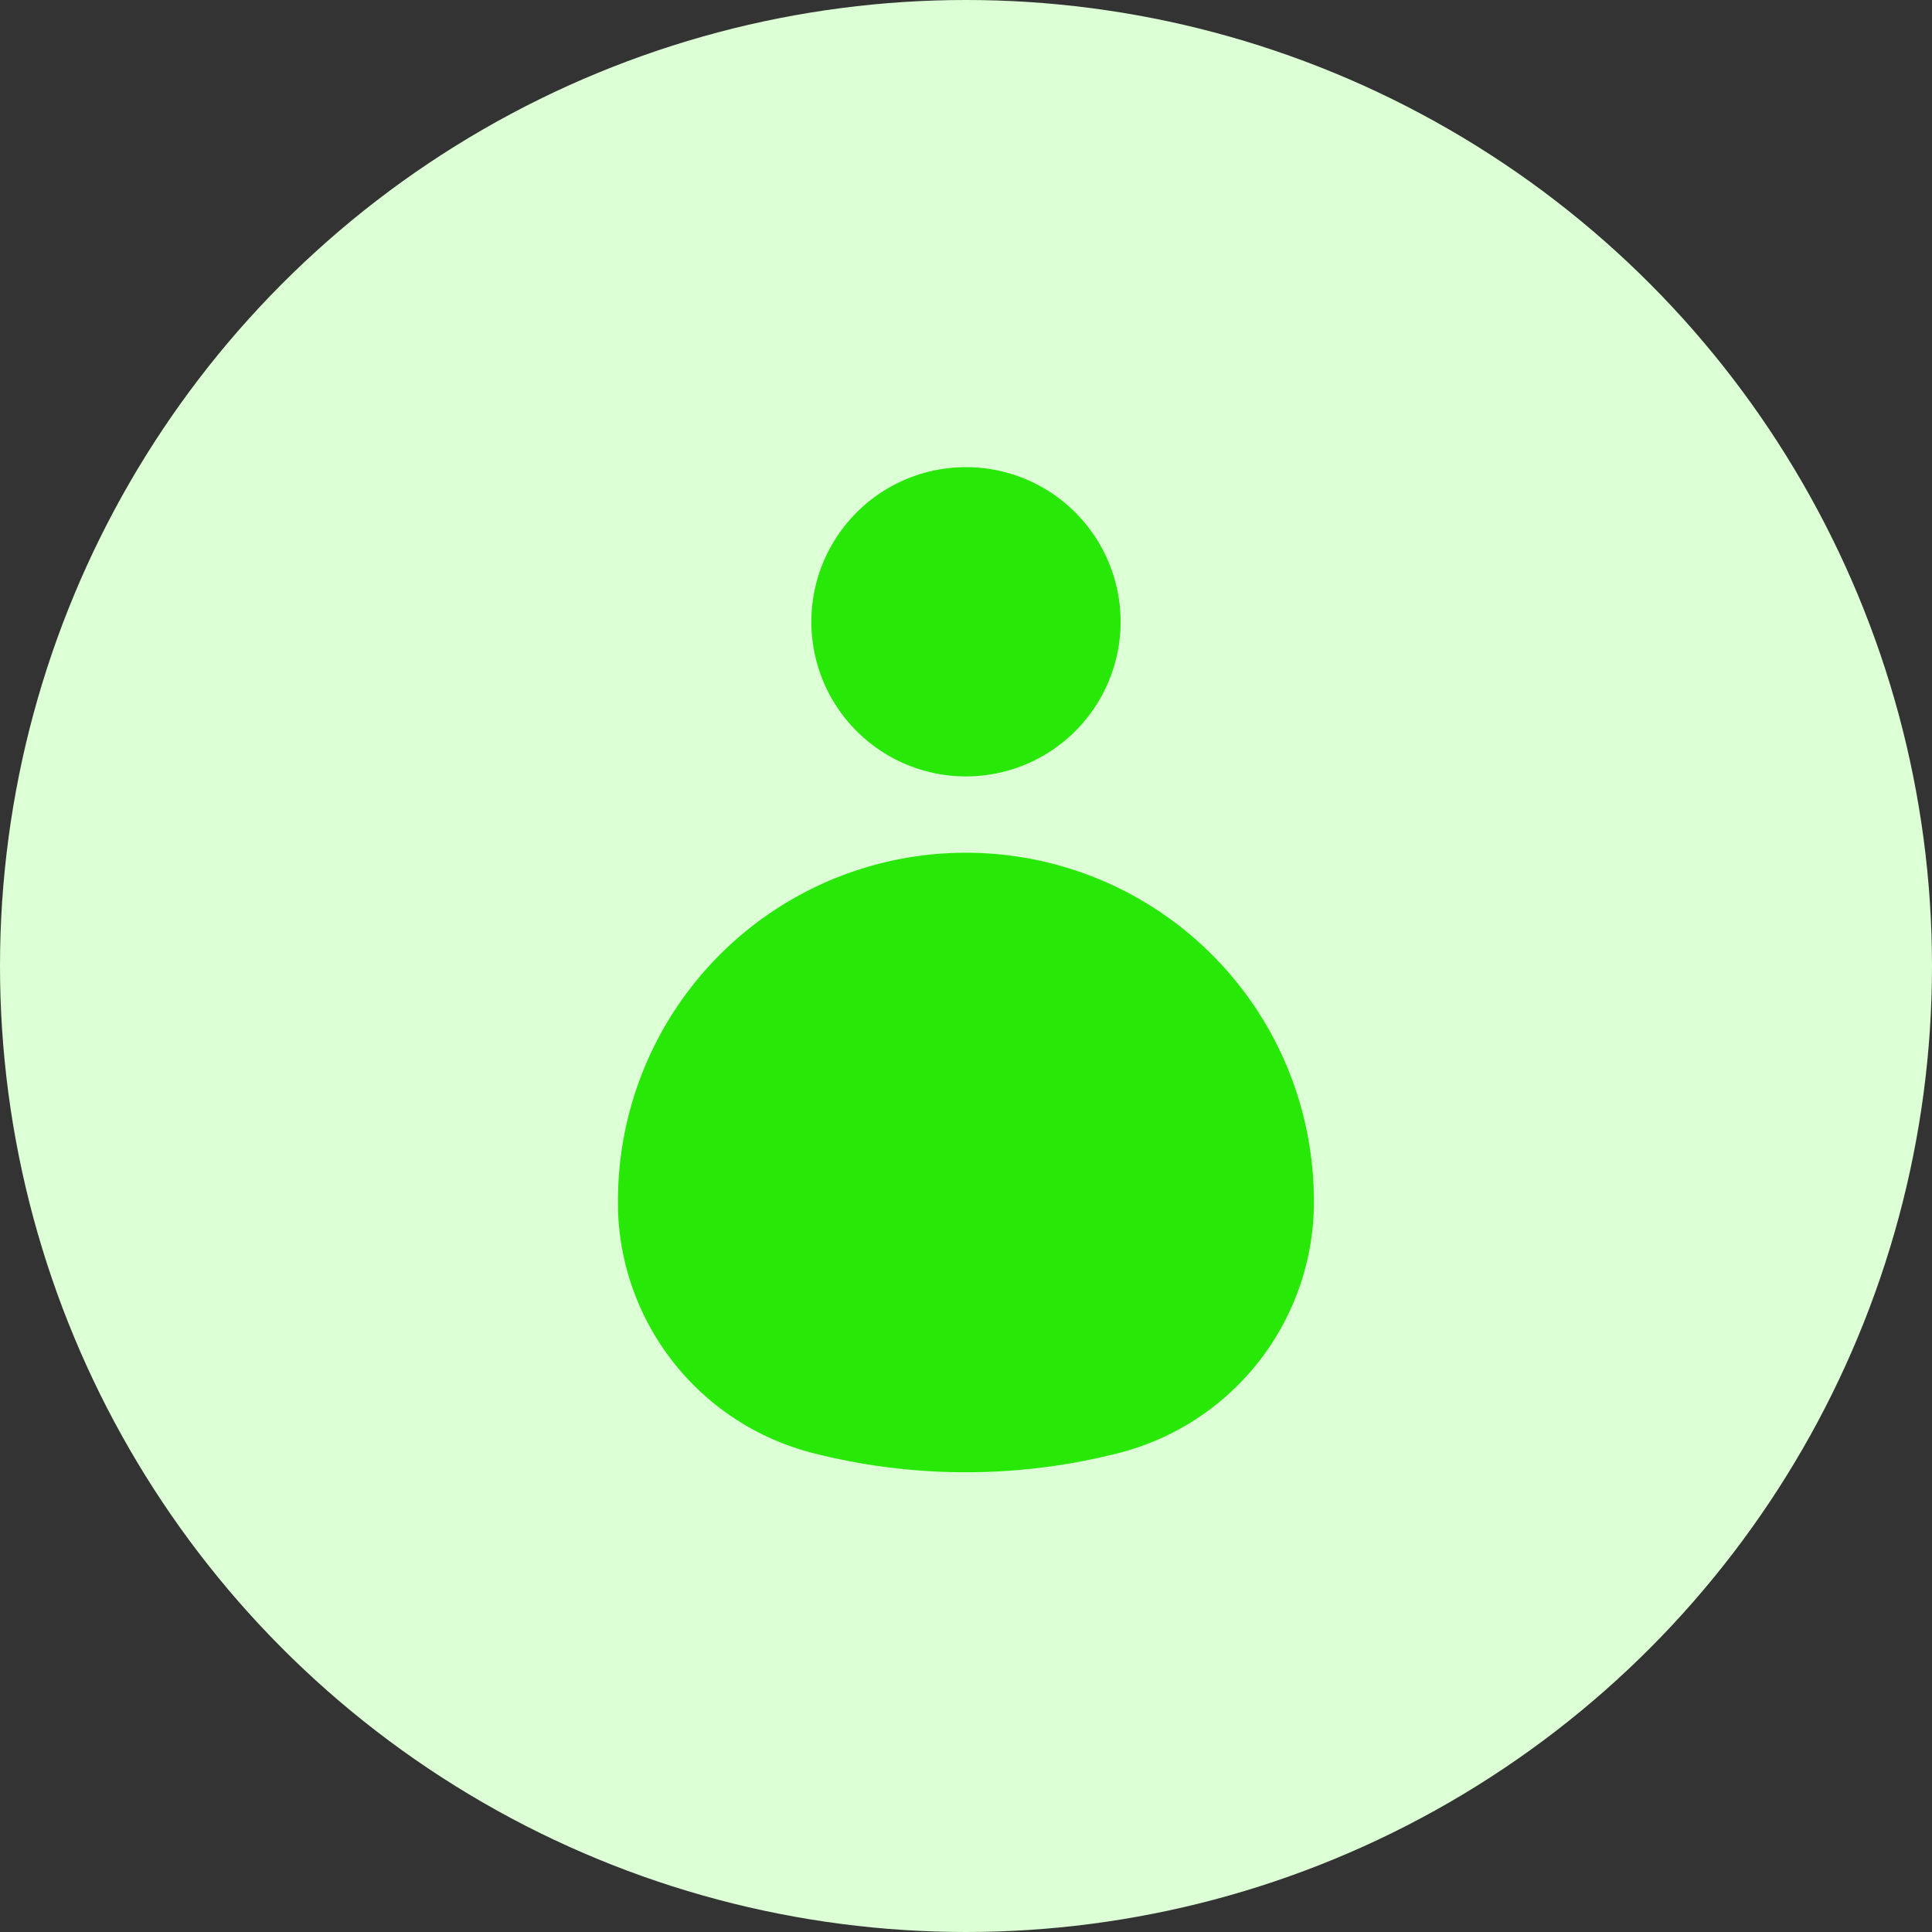 <svg xmlns="http://www.w3.org/2000/svg" width="66" height="66" viewBox="0 0 66 66">
  <rect x="0" y="0" width="66" height="66" fill="#333333" stroke="none"/>
  <g id="profile" transform="translate(-20.278 -63.278)">
    <circle id="Ellipse_47" data-name="Ellipse 47" cx="33" cy="33" r="33" transform="translate(20.278 63.278)" fill="#dcffd5"/>
    <g id="Group_1747" data-name="Group 1747" transform="translate(41.392 79.237)" style="mix-blend-mode: normal;isolation: isolate">
      <path id="Path_2097" data-name="Path 2097" d="M23.872,59.209q0-.133,0-.266A11.885,11.885,0,0,0,.1,59.009q0,.138,0,.275a8.849,8.849,0,0,0,6.719,8.328,21.089,21.089,0,0,0,10.326,0A8.859,8.859,0,0,0,23.872,59.209Z" transform="translate(-0.103 -33.918)" fill="#28e808"/>
      <path id="Path_2098" data-name="Path 2098" d="M28.661,11.136a5.282,5.282,0,1,0-5.282-5.282A5.282,5.282,0,0,0,28.661,11.136Z" transform="translate(-16.776 -0.572)" fill="#28e808"/>
    </g>
  </g>
</svg>
